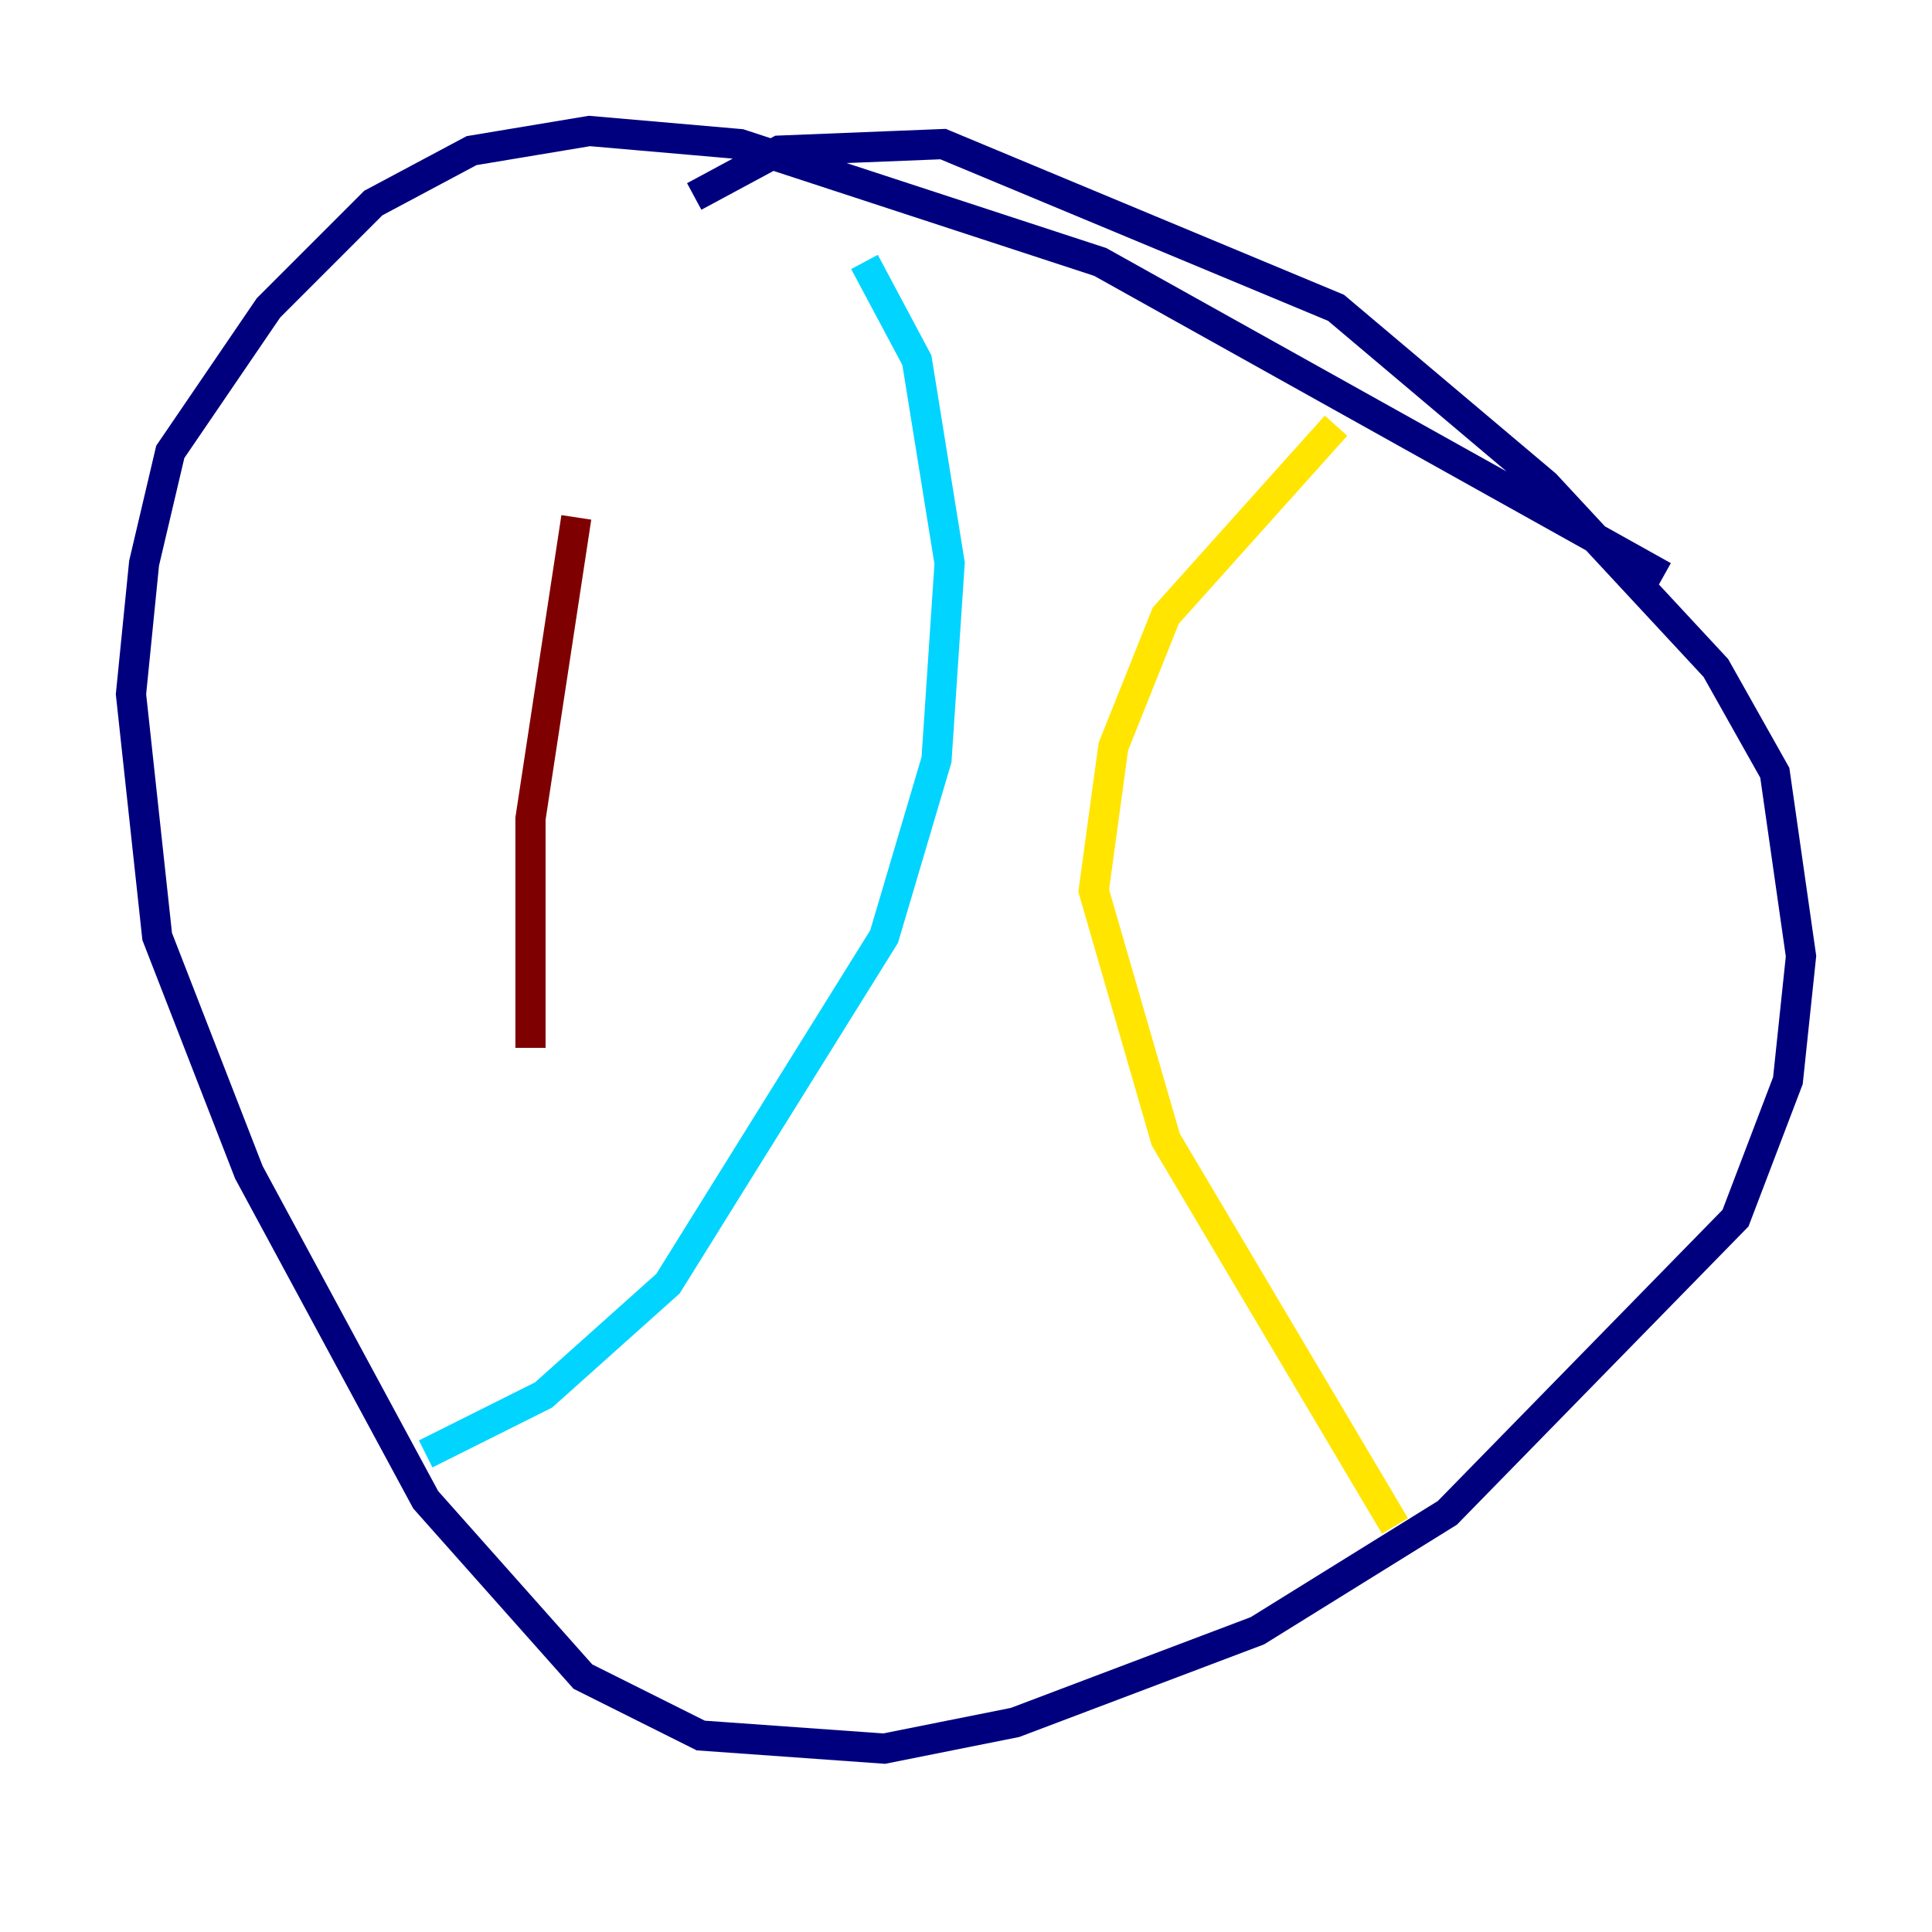 <?xml version="1.0" encoding="utf-8" ?>
<svg baseProfile="tiny" height="128" version="1.2" viewBox="0,0,128,128" width="128" xmlns="http://www.w3.org/2000/svg" xmlns:ev="http://www.w3.org/2001/xml-events" xmlns:xlink="http://www.w3.org/1999/xlink"><defs /><polyline fill="none" points="110.21,38.183 72.895,17.356 49.031,9.546 39.051,8.678 31.241,9.98 24.732,13.451 17.79,20.393 11.281,29.939 9.546,37.315 8.678,45.993 10.414,62.047 16.488,77.668 28.203,99.363 38.617,111.078 46.427,114.983 58.576,115.851 67.254,114.115 83.308,108.041 95.891,100.231 114.983,80.705 118.454,71.593 119.322,63.349 117.586,51.2 113.681,44.258 102.4,32.108 88.515,20.393 62.481,9.546 51.634,9.98 45.993,13.017" stroke="#00007f" stroke-width="2" /><polyline fill="none" points="57.275,17.356 60.746,23.864 62.915,37.315 62.047,50.332 58.576,62.047 44.258,85.044 36.014,92.42 28.203,96.325" stroke="#00d4ff" stroke-width="2" /><polyline fill="none" points="88.515,28.203 77.234,40.786 73.763,49.464 72.461,59.01 77.234,75.498 92.42,101.098" stroke="#ffe500" stroke-width="2" /><polyline fill="none" points="38.183,34.278 35.146,54.237 35.146,69.424" stroke="#7f0000" stroke-width="2" /></svg>
